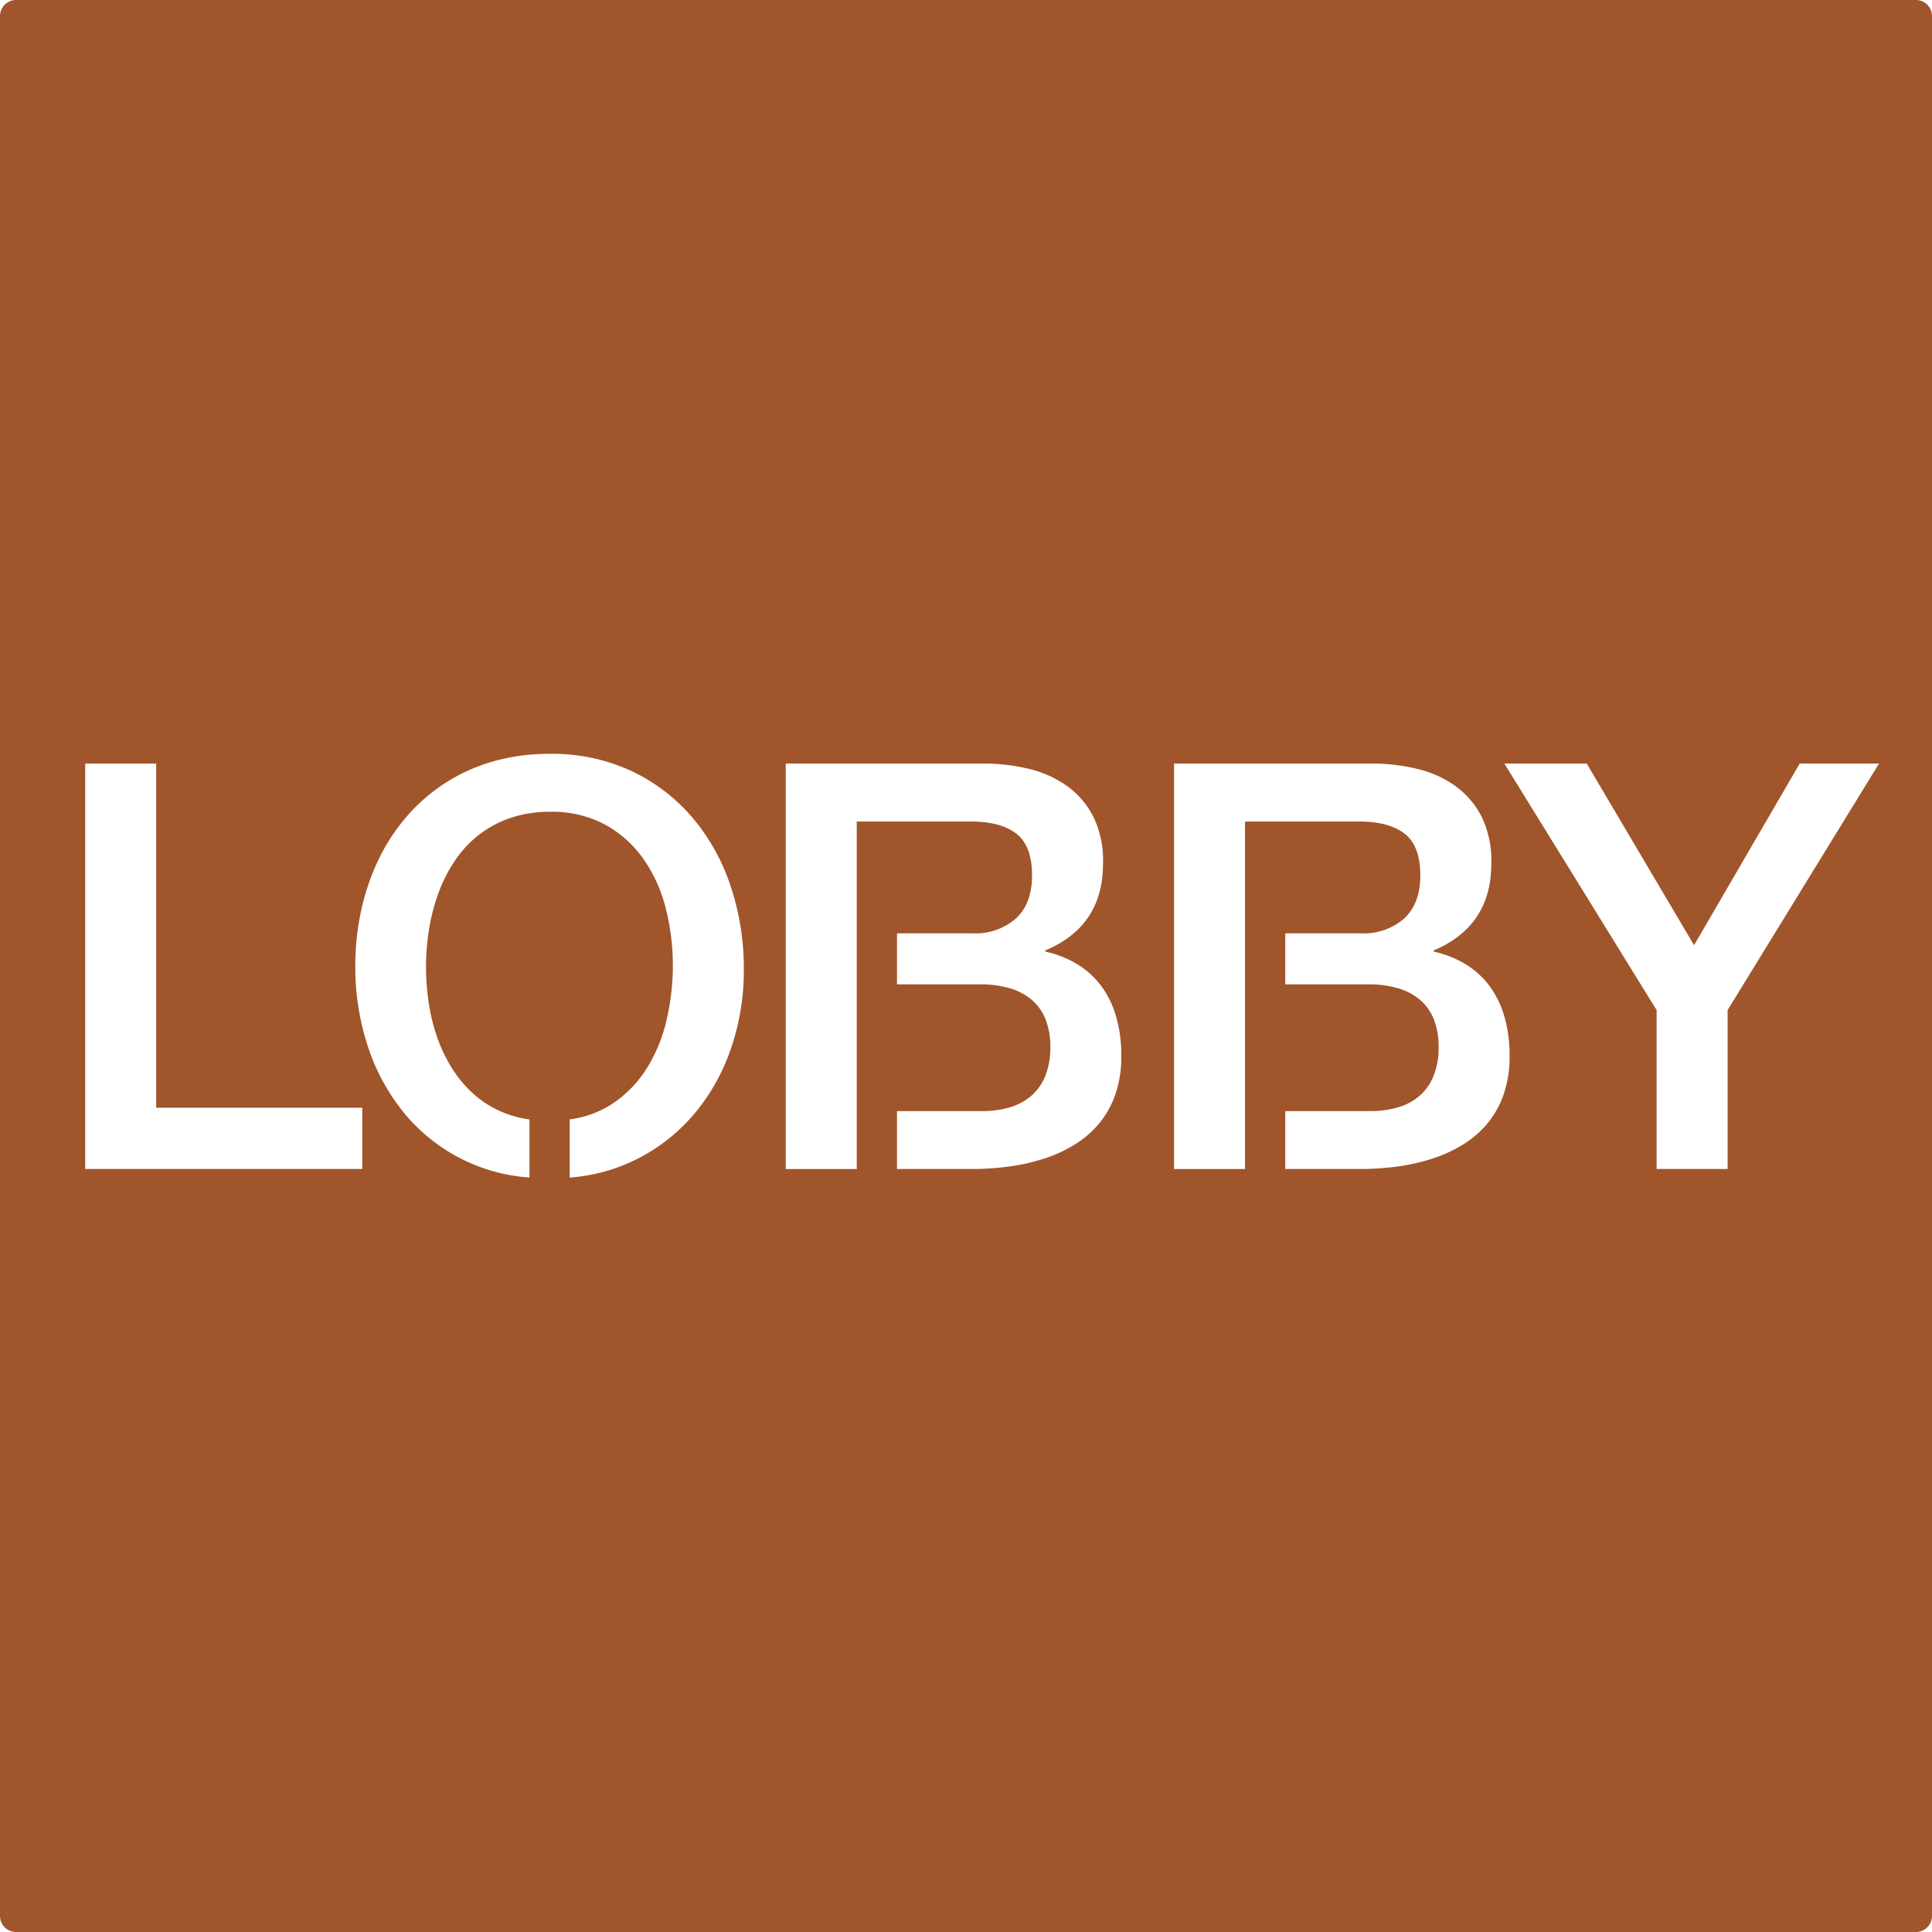 <svg xmlns="http://www.w3.org/2000/svg" width="120mm" height="120mm" viewBox="0 0 340.157 340.157">
  <g id="Schilder">
      <g id="H-78-R">
        <path fill="#A0552B" stroke="none" d="M337.323,0H2.834A2.834,2.834,0,0,0,0,2.835V337.323a2.834,2.834,0,0,0,2.834,2.834H337.323a2.834,2.834,0,0,0,2.834-2.834V2.835A2.834,2.834,0,0,0,337.323,0ZM63.775,205.821H15V134.434H27.5v60.6h36.28Zm64.971-21.363a35.859,35.859,0,0,1-6.4,11.523,32.2,32.2,0,0,1-10.181,8.082,31.435,31.435,0,0,1-11.862,3.262v-10.24a17.86,17.86,0,0,0,7.419-2.69,20.651,20.651,0,0,0,6.152-6.3,27.671,27.671,0,0,0,3.491-8.544,42,42,0,0,0,1.1-9.522,40.821,40.821,0,0,0-1.221-9.986,26.351,26.351,0,0,0-3.857-8.666,20.148,20.148,0,0,0-6.738-6.129,19.646,19.646,0,0,0-9.815-2.319,21.179,21.179,0,0,0-7.007,1.1,19.033,19.033,0,0,0-5.566,3,19.756,19.756,0,0,0-4.175,4.516,26.517,26.517,0,0,0-2.881,5.664,34.234,34.234,0,0,0-1.66,6.373,41.881,41.881,0,0,0-.049,13.06,33.372,33.372,0,0,0,1.514,6.1,26.709,26.709,0,0,0,2.637,5.445,21.079,21.079,0,0,0,3.808,4.492,17.986,17.986,0,0,0,5.054,3.149,19,19,0,0,0,4.709,1.263v10.229a31.309,31.309,0,0,1-22.19-11.516,36.3,36.3,0,0,1-6.3-11.695,44.524,44.524,0,0,1-2.173-13.988,45.733,45.733,0,0,1,1.05-9.889,40.434,40.434,0,0,1,3.051-8.91,34.35,34.35,0,0,1,4.956-7.569A31.363,31.363,0,0,1,86.8,134.067a35.461,35.461,0,0,1,9.937-1.342,33.085,33.085,0,0,1,14.5,3.051,32.073,32.073,0,0,1,10.743,8.252,36.3,36.3,0,0,1,6.689,12.086,45.871,45.871,0,0,1,2.295,14.6A42.31,42.31,0,0,1,128.746,184.458Zm67.631,8.228a16.394,16.394,0,0,1-2.929,5.2,17.625,17.625,0,0,1-4.4,3.737,25.346,25.346,0,0,1-5.444,2.441,35.109,35.109,0,0,1-6.128,1.342,49.433,49.433,0,0,1-6.372.416H157.932v-10.2h14.983a16.836,16.836,0,0,0,4.956-.684,10.036,10.036,0,0,0,3.785-2.076,9.246,9.246,0,0,0,2.417-3.515,13.232,13.232,0,0,0,.854-4.956,13.017,13.017,0,0,0-.854-4.957,8.787,8.787,0,0,0-2.442-3.418,10.413,10.413,0,0,0-3.784-2,18.288,18.288,0,0,0-4.932-.707H157.932v-8.985h13.274a10.787,10.787,0,0,0,7.691-2.637q2.807-2.636,2.807-7.568,0-5.127-2.685-7.275t-7.813-2.2H150.845v61.182h-12.5V134.434h34.668a34.177,34.177,0,0,1,8.2.951,19.075,19.075,0,0,1,6.763,3.077,15.054,15.054,0,0,1,4.59,5.468,17.639,17.639,0,0,1,1.635,8.18q0,10.936-10.156,15.234v.2a18.237,18.237,0,0,1,5.786,2.318,14.928,14.928,0,0,1,4.2,3.932,17.026,17.026,0,0,1,2.54,5.394,24.89,24.89,0,0,1,.854,6.715A20.352,20.352,0,0,1,196.377,192.686Zm68.362,0a16.4,16.4,0,0,1-2.93,5.2,17.607,17.607,0,0,1-4.4,3.737,25.324,25.324,0,0,1-5.444,2.441,35.109,35.109,0,0,1-6.128,1.342,49.409,49.409,0,0,1-6.372.416H226.293v-10.2h14.984a16.845,16.845,0,0,0,4.956-.684,10.032,10.032,0,0,0,3.784-2.076,9.246,9.246,0,0,0,2.417-3.515,13.232,13.232,0,0,0,.854-4.956,13.017,13.017,0,0,0-.854-4.957,8.787,8.787,0,0,0-2.442-3.418,10.413,10.413,0,0,0-3.784-2,18.287,18.287,0,0,0-4.931-.707H226.293v-8.985h13.275a10.784,10.784,0,0,0,7.69-2.637q2.808-2.636,2.808-7.568,0-5.127-2.686-7.275t-7.812-2.2H219.206v61.182h-12.5V134.434h34.668a34.171,34.171,0,0,1,8.2.951,19.066,19.066,0,0,1,6.763,3.077,15.044,15.044,0,0,1,4.59,5.468,17.651,17.651,0,0,1,1.636,8.18q0,10.936-10.157,15.234v.2a18.243,18.243,0,0,1,5.787,2.318,14.928,14.928,0,0,1,4.2,3.932,17.024,17.024,0,0,1,2.539,5.394,24.89,24.89,0,0,1,.854,6.715A20.378,20.378,0,0,1,264.739,192.686Zm39.432-14.843v27.978h-12.5V177.843l-26.806-43.409h14.5l18.9,31.983,18.6-31.983h13.965Z"/>
      </g>
    </g>
</svg>

